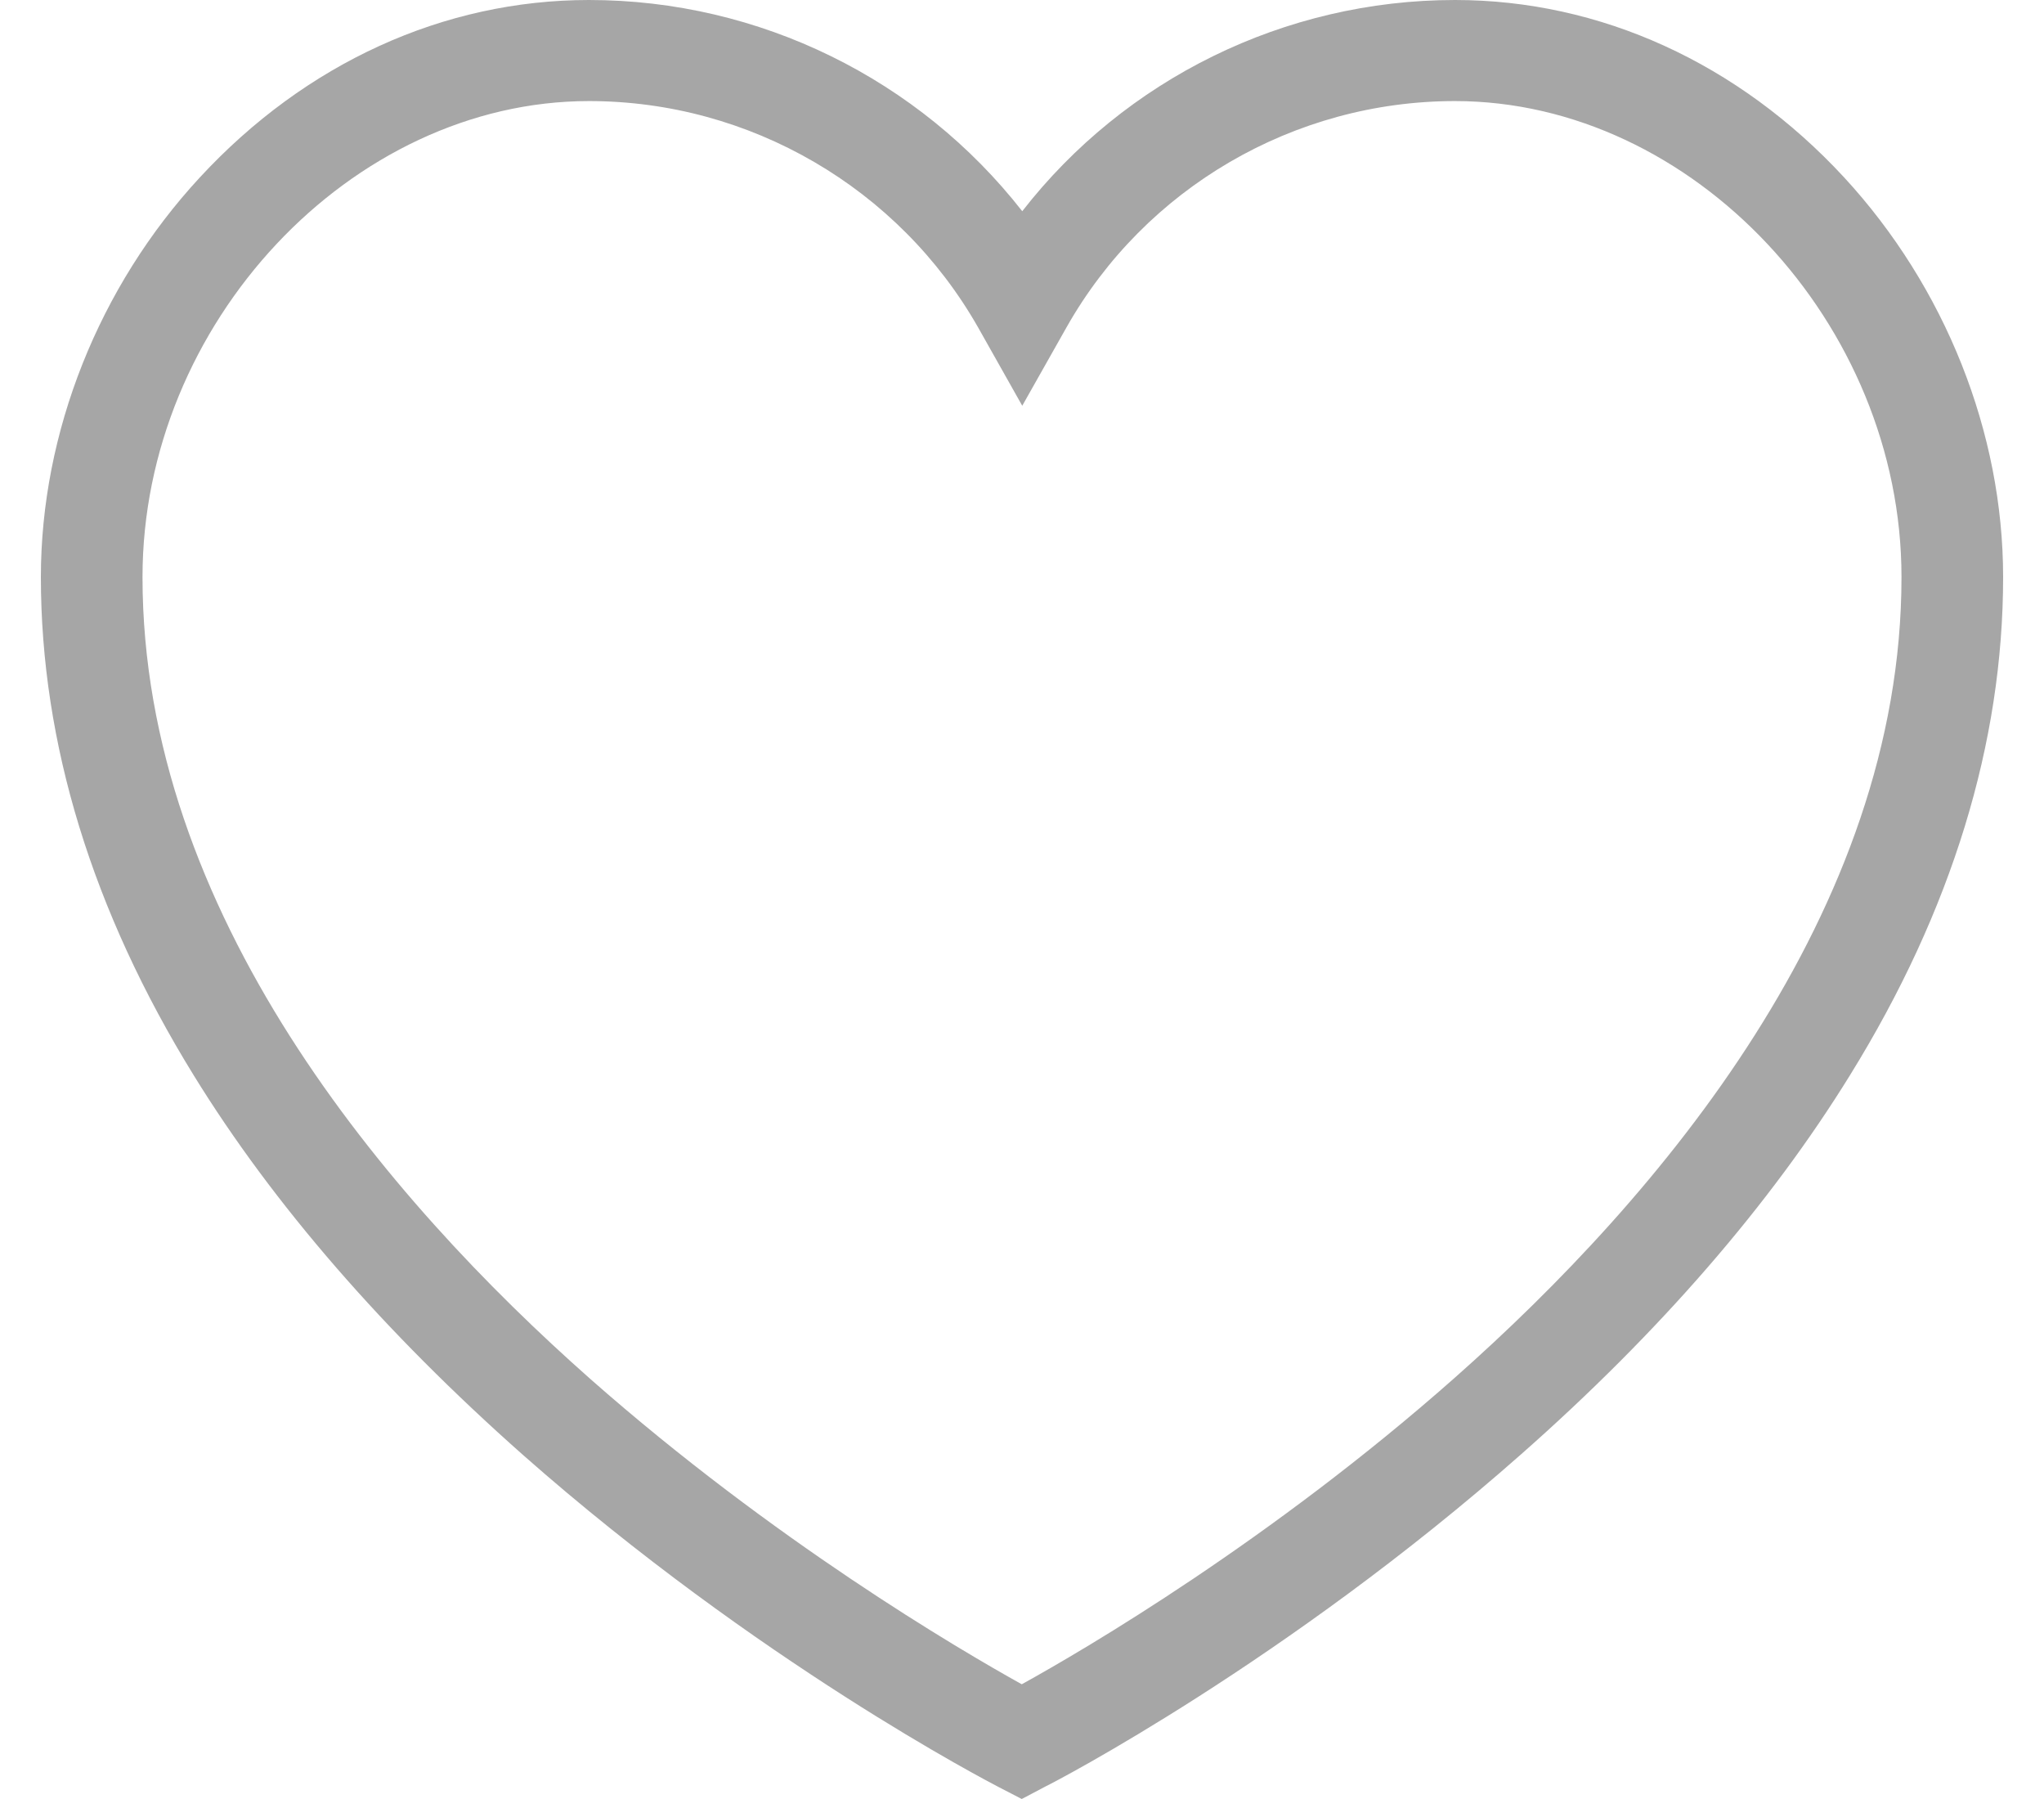<svg width="25" height="22" viewBox="0 0 25 22" fill="none" xmlns="http://www.w3.org/2000/svg">
<path d="M12.497 22L12.211 21.852C12.093 21.79 9.266 20.325 6.396 17.792C4.7 16.29 3.345 14.733 2.37 13.151C1.127 11.136 0.5 9.084 0.5 7.057C0.5 5.29 1.208 3.504 2.445 2.169C3.737 0.772 5.427 0 7.204 0C9.291 0 11.242 0.97 12.503 2.583C13.758 0.97 15.709 0 17.796 0C19.573 0 21.263 0.772 22.555 2.169C23.792 3.51 24.5 5.29 24.5 7.057C24.5 9.084 23.872 11.136 22.63 13.144C21.654 14.726 20.3 16.29 18.604 17.785C15.734 20.319 12.907 21.79 12.789 21.846L12.497 22ZM7.204 1.236C4.296 1.236 1.743 3.955 1.743 7.057C1.743 11.161 4.725 14.658 7.222 16.865C9.465 18.842 11.72 20.165 12.497 20.597C13.28 20.165 15.554 18.83 17.796 16.846C20.288 14.64 23.257 11.155 23.257 7.057C23.257 3.955 20.704 1.236 17.796 1.236C15.827 1.236 14.007 2.299 13.044 4.004L12.503 4.962L11.963 4.004C10.993 2.299 9.173 1.236 7.204 1.236Z" fill="#A6A6A6"/>
</svg>
